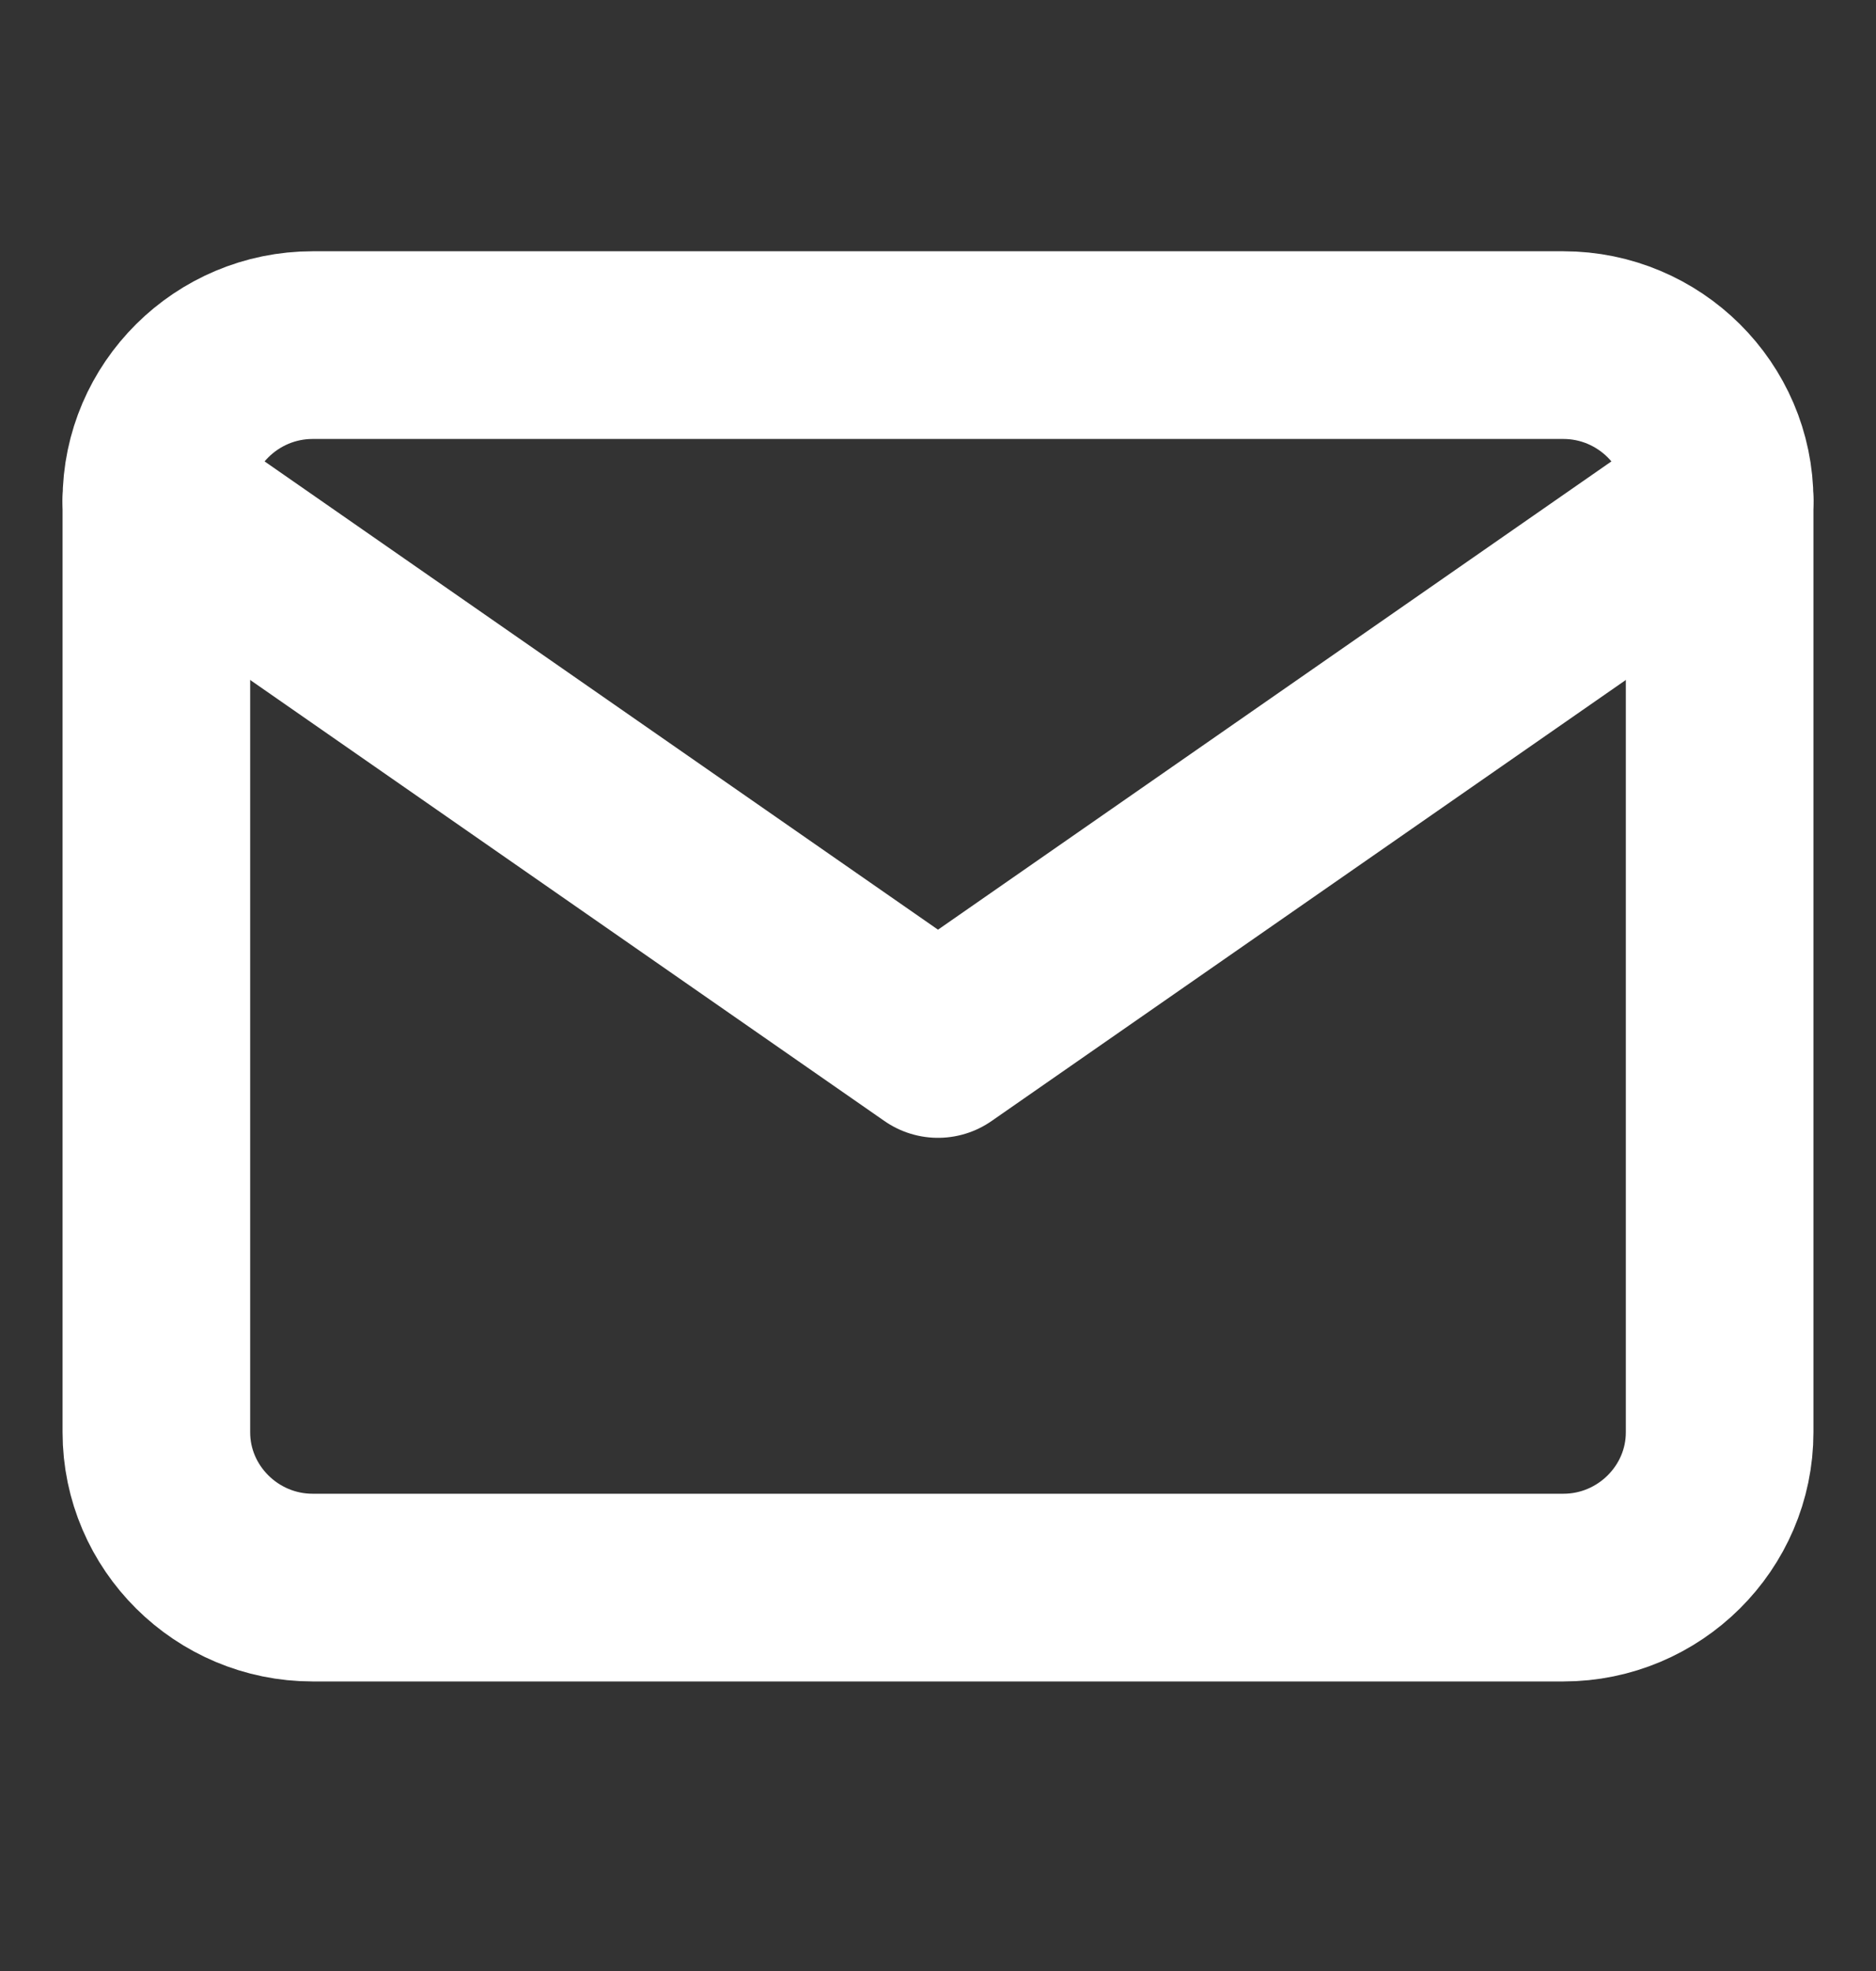 <svg width="20" height="21" viewBox="0 0 20 21" fill="none" xmlns="http://www.w3.org/2000/svg">
<rect x="0" y="0" width="20" height="21" fill="#333333" stroke="none"/>
<g id="mail">
<path id="Vector" d="M3.333 3.677H16.667C17.583 3.677 18.333 4.421 18.333 5.331V15.26C18.333 16.171 17.583 16.915 16.667 16.915H3.333C2.417 16.915 1.667 16.171 1.667 15.26V5.331C1.667 4.421 2.417 3.677 3.333 3.677Z" stroke="white" stroke-width="2" stroke-linecap="round" stroke-linejoin="round"/>
<path id="Vector_2" d="M18.333 5.332L10 11.123L1.667 5.332" stroke="white" stroke-width="2" stroke-linecap="round" stroke-linejoin="round"/>
</g>
</svg>
